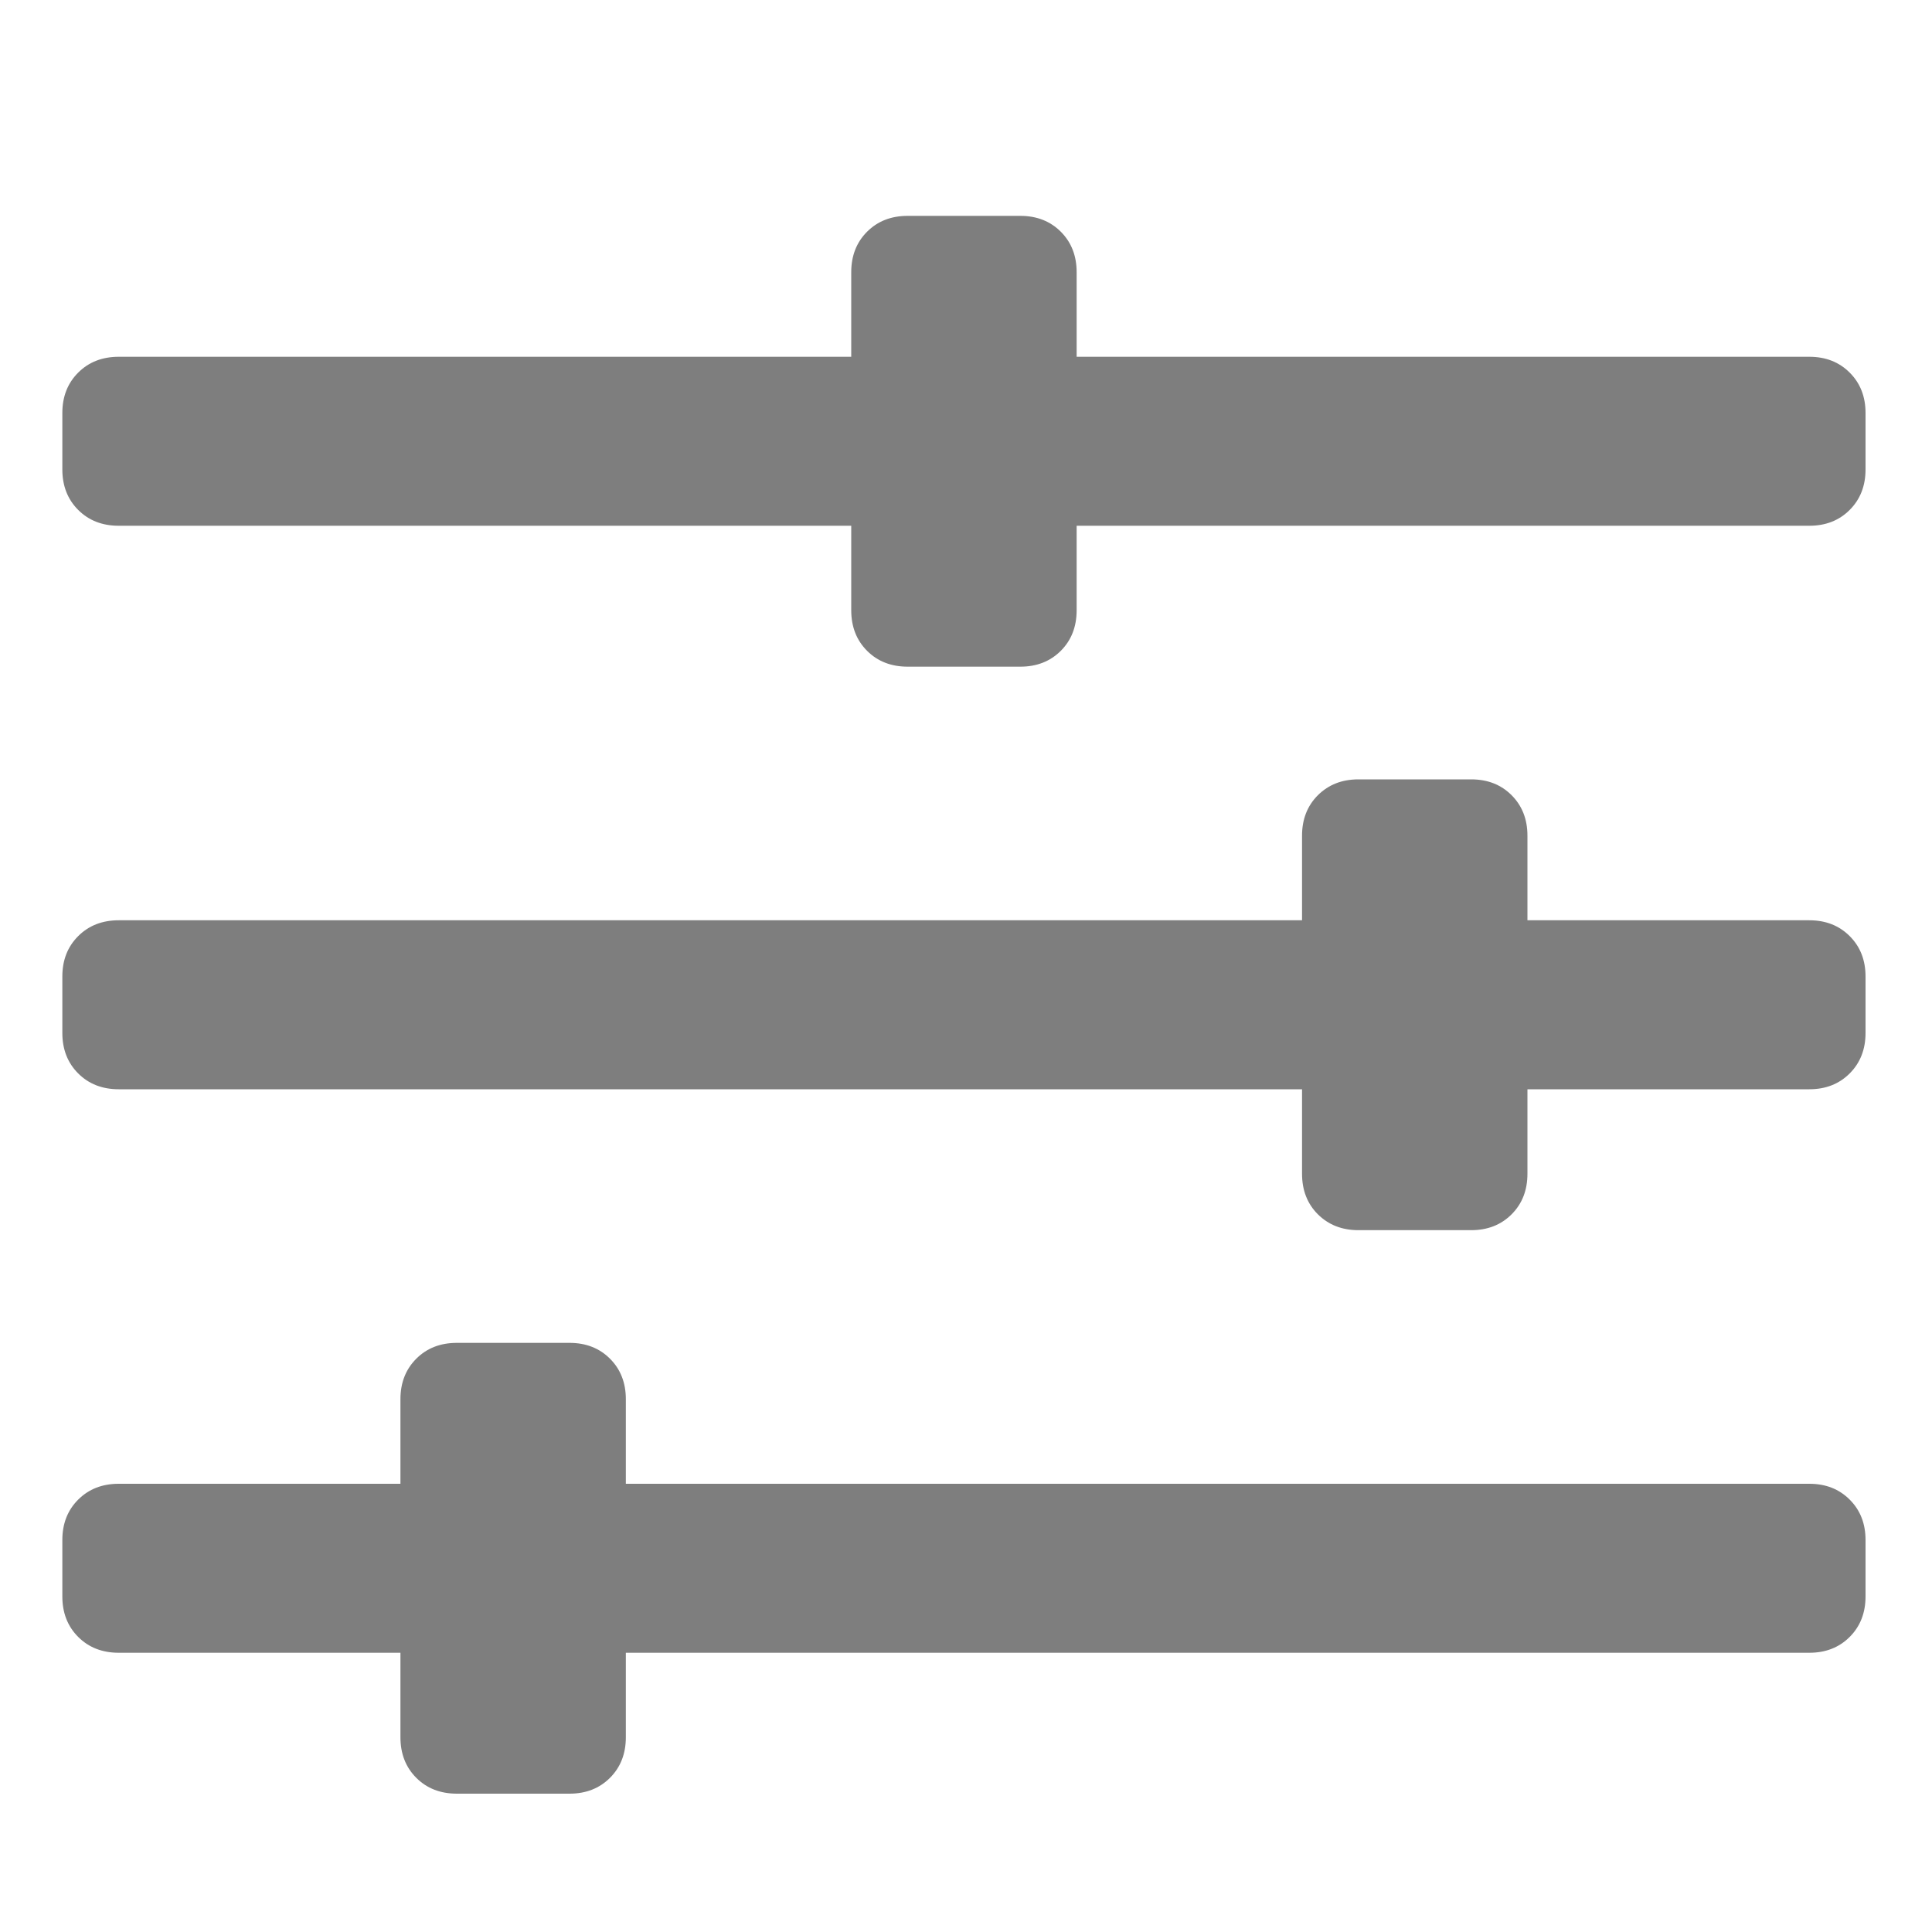 <svg width="15" height="15" viewBox="0 0 15 15" fill="none" xmlns="http://www.w3.org/2000/svg">
<g clip-path="url('#clip0_16_115')">
<path d="M14.047 2.77C14.175 2.77 14.279 2.811 14.361 2.893C14.443 2.975 14.484 3.079 14.484 3.207V3.645C14.484 3.772 14.443 3.877 14.361 3.959C14.279 4.041 14.175 4.082 14.047 4.082H8.359V4.738C8.359 4.866 8.318 4.971 8.236 5.053C8.154 5.135 8.049 5.176 7.922 5.176H7.047C6.919 5.176 6.814 5.135 6.732 5.053C6.65 4.971 6.609 4.866 6.609 4.738V4.082H0.922C0.794 4.082 0.689 4.041 0.607 3.959C0.525 3.877 0.484 3.772 0.484 3.645V3.207C0.484 3.079 0.525 2.975 0.607 2.893C0.689 2.811 0.794 2.77 0.922 2.77H6.609V2.113C6.609 1.986 6.65 1.881 6.732 1.799C6.814 1.717 6.919 1.676 7.047 1.676H7.922C8.049 1.676 8.154 1.717 8.236 1.799C8.318 1.881 8.359 1.986 8.359 2.113V2.77H14.047ZM14.047 11.52C14.175 11.52 14.279 11.561 14.361 11.643C14.443 11.725 14.484 11.829 14.484 11.957V12.395C14.484 12.522 14.443 12.627 14.361 12.709C14.279 12.791 14.175 12.832 14.047 12.832H4.859V13.488C4.859 13.616 4.818 13.721 4.736 13.803C4.654 13.885 4.549 13.926 4.422 13.926H3.547C3.419 13.926 3.314 13.885 3.232 13.803C3.15 13.721 3.109 13.616 3.109 13.488V12.832H0.922C0.794 12.832 0.689 12.791 0.607 12.709C0.525 12.627 0.484 12.522 0.484 12.395V11.957C0.484 11.829 0.525 11.725 0.607 11.643C0.689 11.561 0.794 11.52 0.922 11.52H3.109V10.863C3.109 10.736 3.15 10.631 3.232 10.549C3.314 10.467 3.419 10.426 3.547 10.426H4.422C4.549 10.426 4.654 10.467 4.736 10.549C4.818 10.631 4.859 10.736 4.859 10.863V11.52H14.047ZM14.047 7.145C14.175 7.145 14.279 7.186 14.361 7.268C14.443 7.35 14.484 7.454 14.484 7.582V8.02C14.484 8.147 14.443 8.252 14.361 8.334C14.279 8.416 14.175 8.457 14.047 8.457H11.859V9.113C11.859 9.241 11.818 9.346 11.736 9.428C11.654 9.51 11.55 9.551 11.422 9.551H10.547C10.419 9.551 10.315 9.51 10.232 9.428C10.15 9.346 10.109 9.241 10.109 9.113V8.457H0.922C0.794 8.457 0.689 8.416 0.607 8.334C0.525 8.252 0.484 8.147 0.484 8.02V7.582C0.484 7.454 0.525 7.35 0.607 7.268C0.689 7.186 0.794 7.145 0.922 7.145H10.109V6.488C10.109 6.361 10.15 6.256 10.232 6.174C10.315 6.092 10.419 6.051 10.547 6.051H11.422C11.55 6.051 11.654 6.092 11.736 6.174C11.818 6.256 11.859 6.361 11.859 6.488V7.145H14.047Z" fill="#7E7E7E"></path>
</g>
<defs>
<clipPath id="clip0_16_115">
<rect width="14" height="14" fill="white" transform="matrix(1 0 0 -1 0.484 14.801)"></rect>
</clipPath>
</defs>
</svg>
